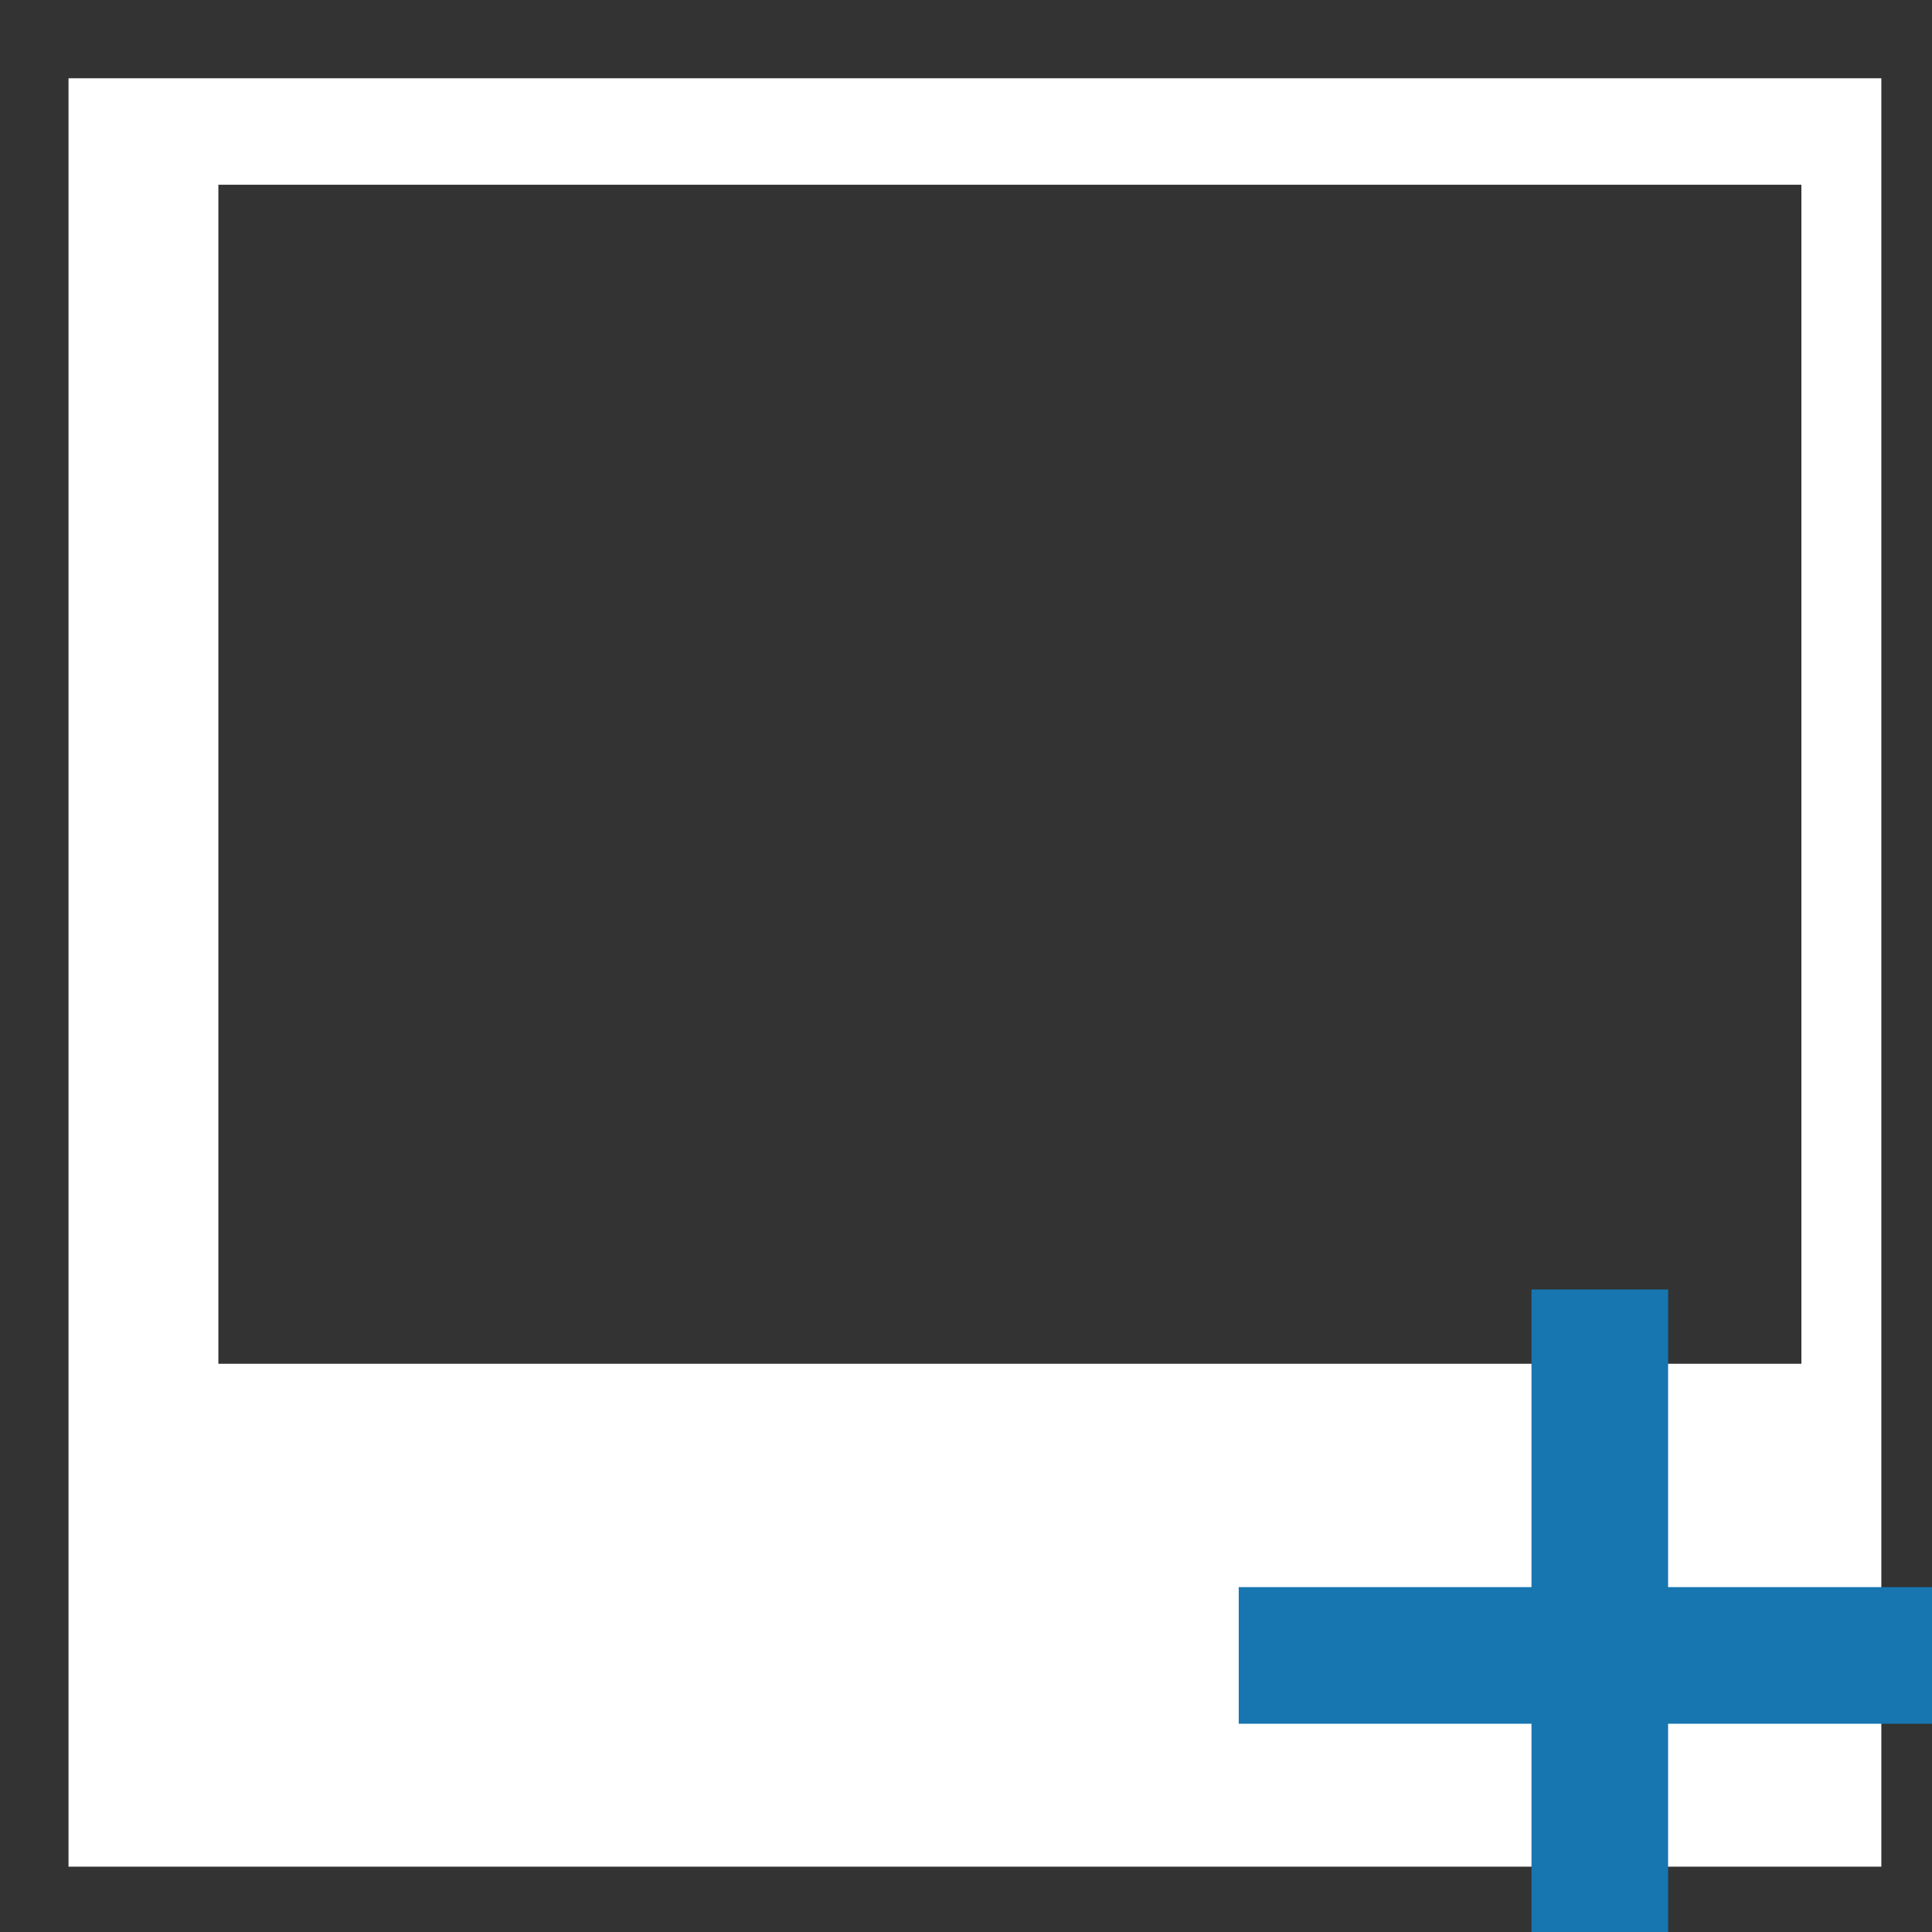 <?xml version="1.0" encoding="UTF-8" standalone="no"?>
<svg
   xmlns:osb="http://www.openswatchbook.org/uri/2009/osb"
   xmlns:dc="http://purl.org/dc/elements/1.1/"
   xmlns:cc="http://creativecommons.org/ns#"
   xmlns:rdf="http://www.w3.org/1999/02/22-rdf-syntax-ns#"
   xmlns:svg="http://www.w3.org/2000/svg"
   xmlns="http://www.w3.org/2000/svg"
   xmlns:sodipodi="http://sodipodi.sourceforge.net/DTD/sodipodi-0.dtd"
   xmlns:inkscape="http://www.inkscape.org/namespaces/inkscape"
   width="100"
   height="100"
   viewBox="0 0 26.458 26.458"
   version="1.1"
   id="svg8"
   inkscape:version="1.0 (4035a4fb49, 2020-05-01)"
   sodipodi:docname="upload_photo.svg">
  <rect x="0" y="0" width="26.458" height="26.458" fill="#333333" stroke="none"/>
  <defs
     id="defs2">
    <inkscape:path-effect
       effect="copy_rotate"
       starting_point="0,0"
       origin="5.7,4.2"
       id="path-effect3068"
       is_visible="true"
       lpeversion="1"
       method="normal"
       num_copies="8"
       starting_angle="0"
       rotation_angle="60"
       gap="-0.01"
       copies_to_360="true"
       mirror_copies="false"
       split_items="false" />
    <inkscape:path-effect
       effect="copy_rotate"
       starting_point="0,0"
       origin="4.9,0"
       id="path-effect3061"
       is_visible="true"
       lpeversion="1"
       method="normal"
       num_copies="8"
       starting_angle="0"
       rotation_angle="0"
       gap="0"
       copies_to_360="true"
       mirror_copies="false"
       split_items="false" />
    <inkscape:path-effect
       effect="copy_rotate"
       starting_point="0,0"
       origin="0,0"
       id="path-effect3049"
       is_visible="true"
       lpeversion="1"
       method="normal"
       num_copies="7"
       starting_angle="0"
       rotation_angle="0"
       gap="5"
       copies_to_360="true"
       mirror_copies="false"
       split_items="false" />
    <linearGradient
       id="linearGradient2899"
       osb:paint="solid">
      <stop
         style="stop-color:#800000;stop-opacity:1;"
         offset="0"
         id="stop2897" />
    </linearGradient>
  </defs>
  <sodipodi:namedview
     id="base"
     pagecolor="#ffffff"
     bordercolor="#666666"
     borderopacity="1.0"
     inkscape:pageopacity="0.0"
     inkscape:pageshadow="2"
     inkscape:zoom="2.8741722"
     inkscape:cx="26.077314"
     inkscape:cy="66.535217"
     inkscape:document-units="px"
     inkscape:current-layer="layer6"
     inkscape:document-rotation="0"
     showgrid="false"
     units="px"
     inkscape:window-width="1680"
     inkscape:window-height="987"
     inkscape:window-x="-8"
     inkscape:window-y="-8"
     inkscape:window-maximized="1"
     inkscape:snap-center="false"
     inkscape:snap-others="false"
     inkscape:snap-nodes="false" />
  <g
     style="display:none"
     inkscape:label="Layer 2"
     id="layer6"
     inkscape:groupmode="layer">
    <rect
       y="-5.892"
       x="-21.173"
       height="48.237"
       width="65.912"
       id="rect3263"
       style="fill:#008000;stroke:#ffffff;stroke-width:1.265" />
  </g>
  <g
     style="display:inline"
     inkscape:label="Layer 1"
     inkscape:groupmode="layer"
     id="layer1">
    <g
       id="g3147"
       transform="translate(-0.047,0.283)" />
    <path
       transform="scale(0.265)"
       d="M 4.041,4.545 V 95.965 H 96.723 V 4.545 Z M 10.785,9.047 H 93.592 V 70.977 H 10.785 Z"
       style="fill:#ffffff;fill-opacity:1;stroke:#ffffff;stroke-width:1;stroke-opacity:1"
       id="rect3156" />
    <g
       id="g3174"
       transform="translate(0.193,1.69)"
       style="fill:#1776b0;fill-opacity:1;stroke:none">
      <rect
         y="15.969"
         x="20.78"
         height="4.811"
         width="1.871"
         id="rect3162"
         style="fill:#1776b0;fill-opacity:1;stroke:none;stroke-width:0.265;stroke-opacity:1" />
      <rect
         style="fill:#1776b0;fill-opacity:1;stroke:none;stroke-width:0.265;stroke-opacity:1"
         id="rect3164"
         width="1.871"
         height="4.811"
         x="20.78"
         y="20.78" />
      <rect
         transform="rotate(90)"
         y="-21.582"
         x="20.045"
         height="4.811"
         width="1.871"
         id="rect3166"
         style="fill:#1776b0;fill-opacity:1;stroke:none;stroke-width:0.265;stroke-opacity:1" />
      <rect
         style="fill:#1776b0;fill-opacity:1;stroke:none;stroke-width:0.265;stroke-opacity:1"
         id="rect3168"
         width="1.871"
         height="4.811"
         x="20.045"
         y="-26.393"
         transform="rotate(90)" />
    </g>
  </g>
</svg>
